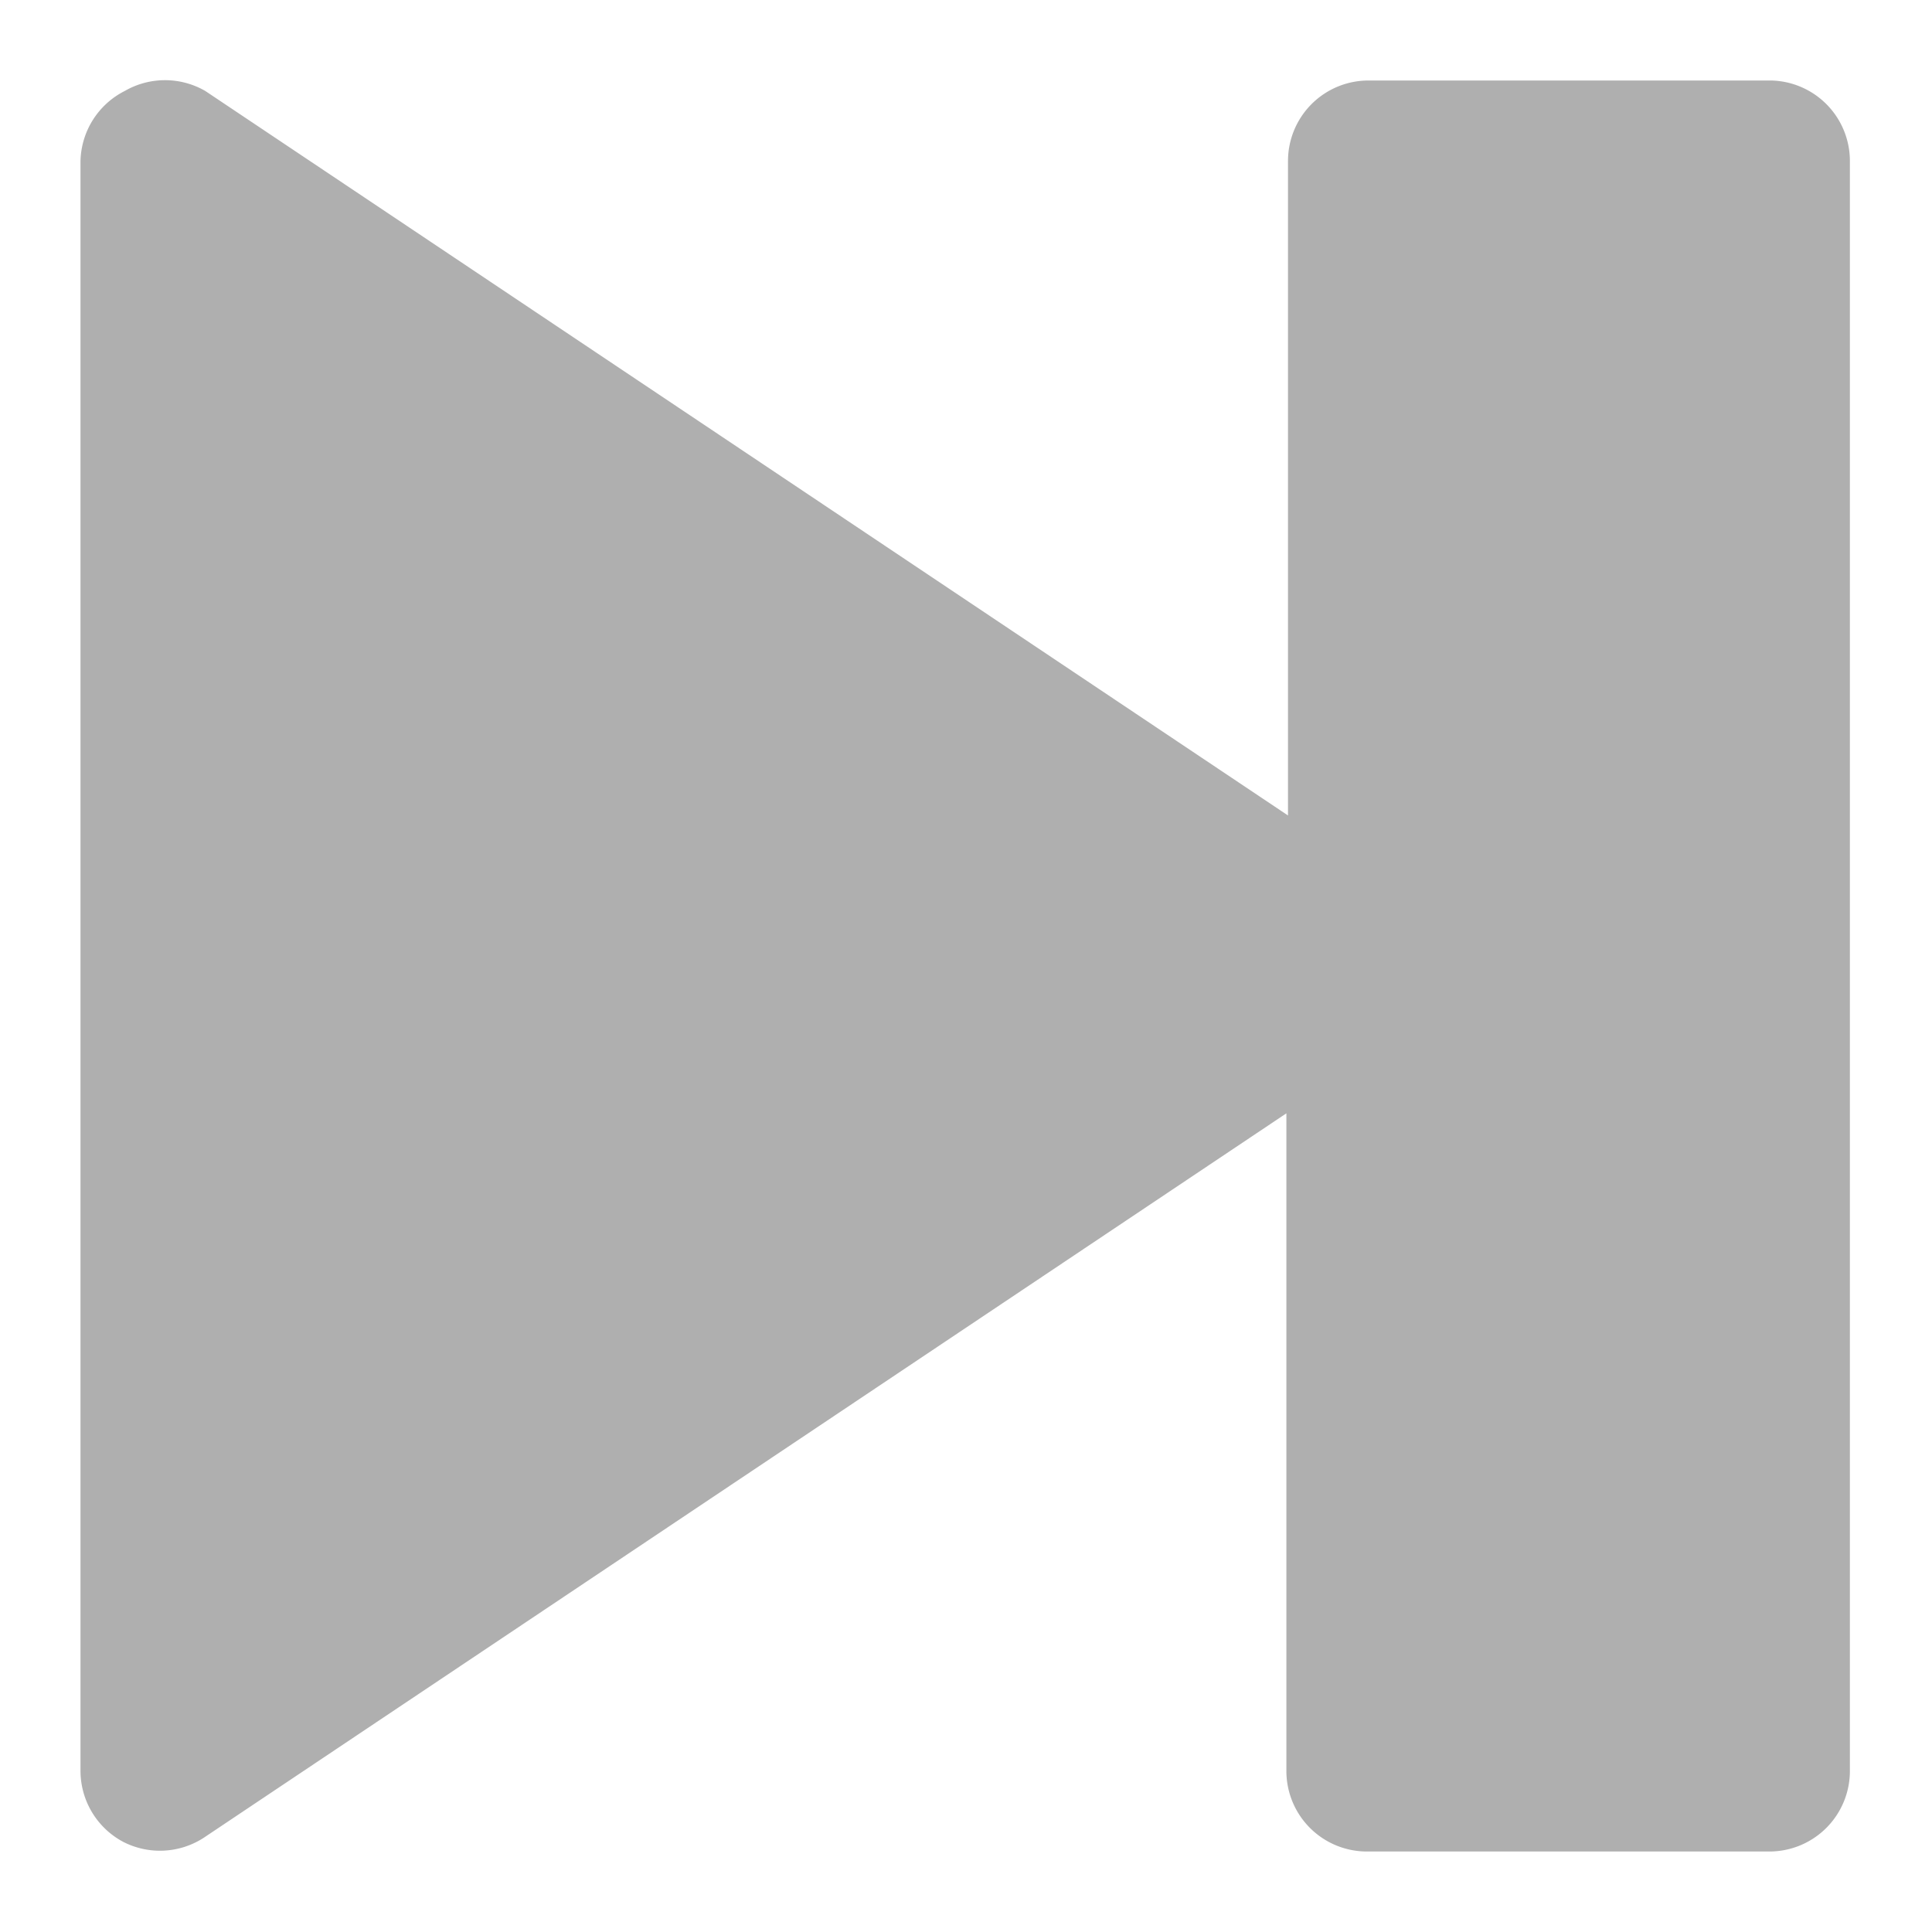 <!-- icon666.com - MILLIONS vector ICONS FREE --><svg id="Musik_icon" viewBox="0 0 24 24" xmlns="http://www.w3.org/2000/svg" data-name="Musik icon"><path d="m22 1h-5a1 1 0 0 0 -1 1v8.13l-13.45-9a1 1 0 0 0 -1 0 1 1 0 0 0 -.55.87v20a1 1 0 0 0 .53.88 1 1 0 0 0 1-.05l13.45-9v8.17a1 1 0 0 0 1 1h5a1 1 0 0 0 1-1v-20a1 1 0 0 0 -.98-1z" fill="rgb(175, 175, 175)"/></svg>